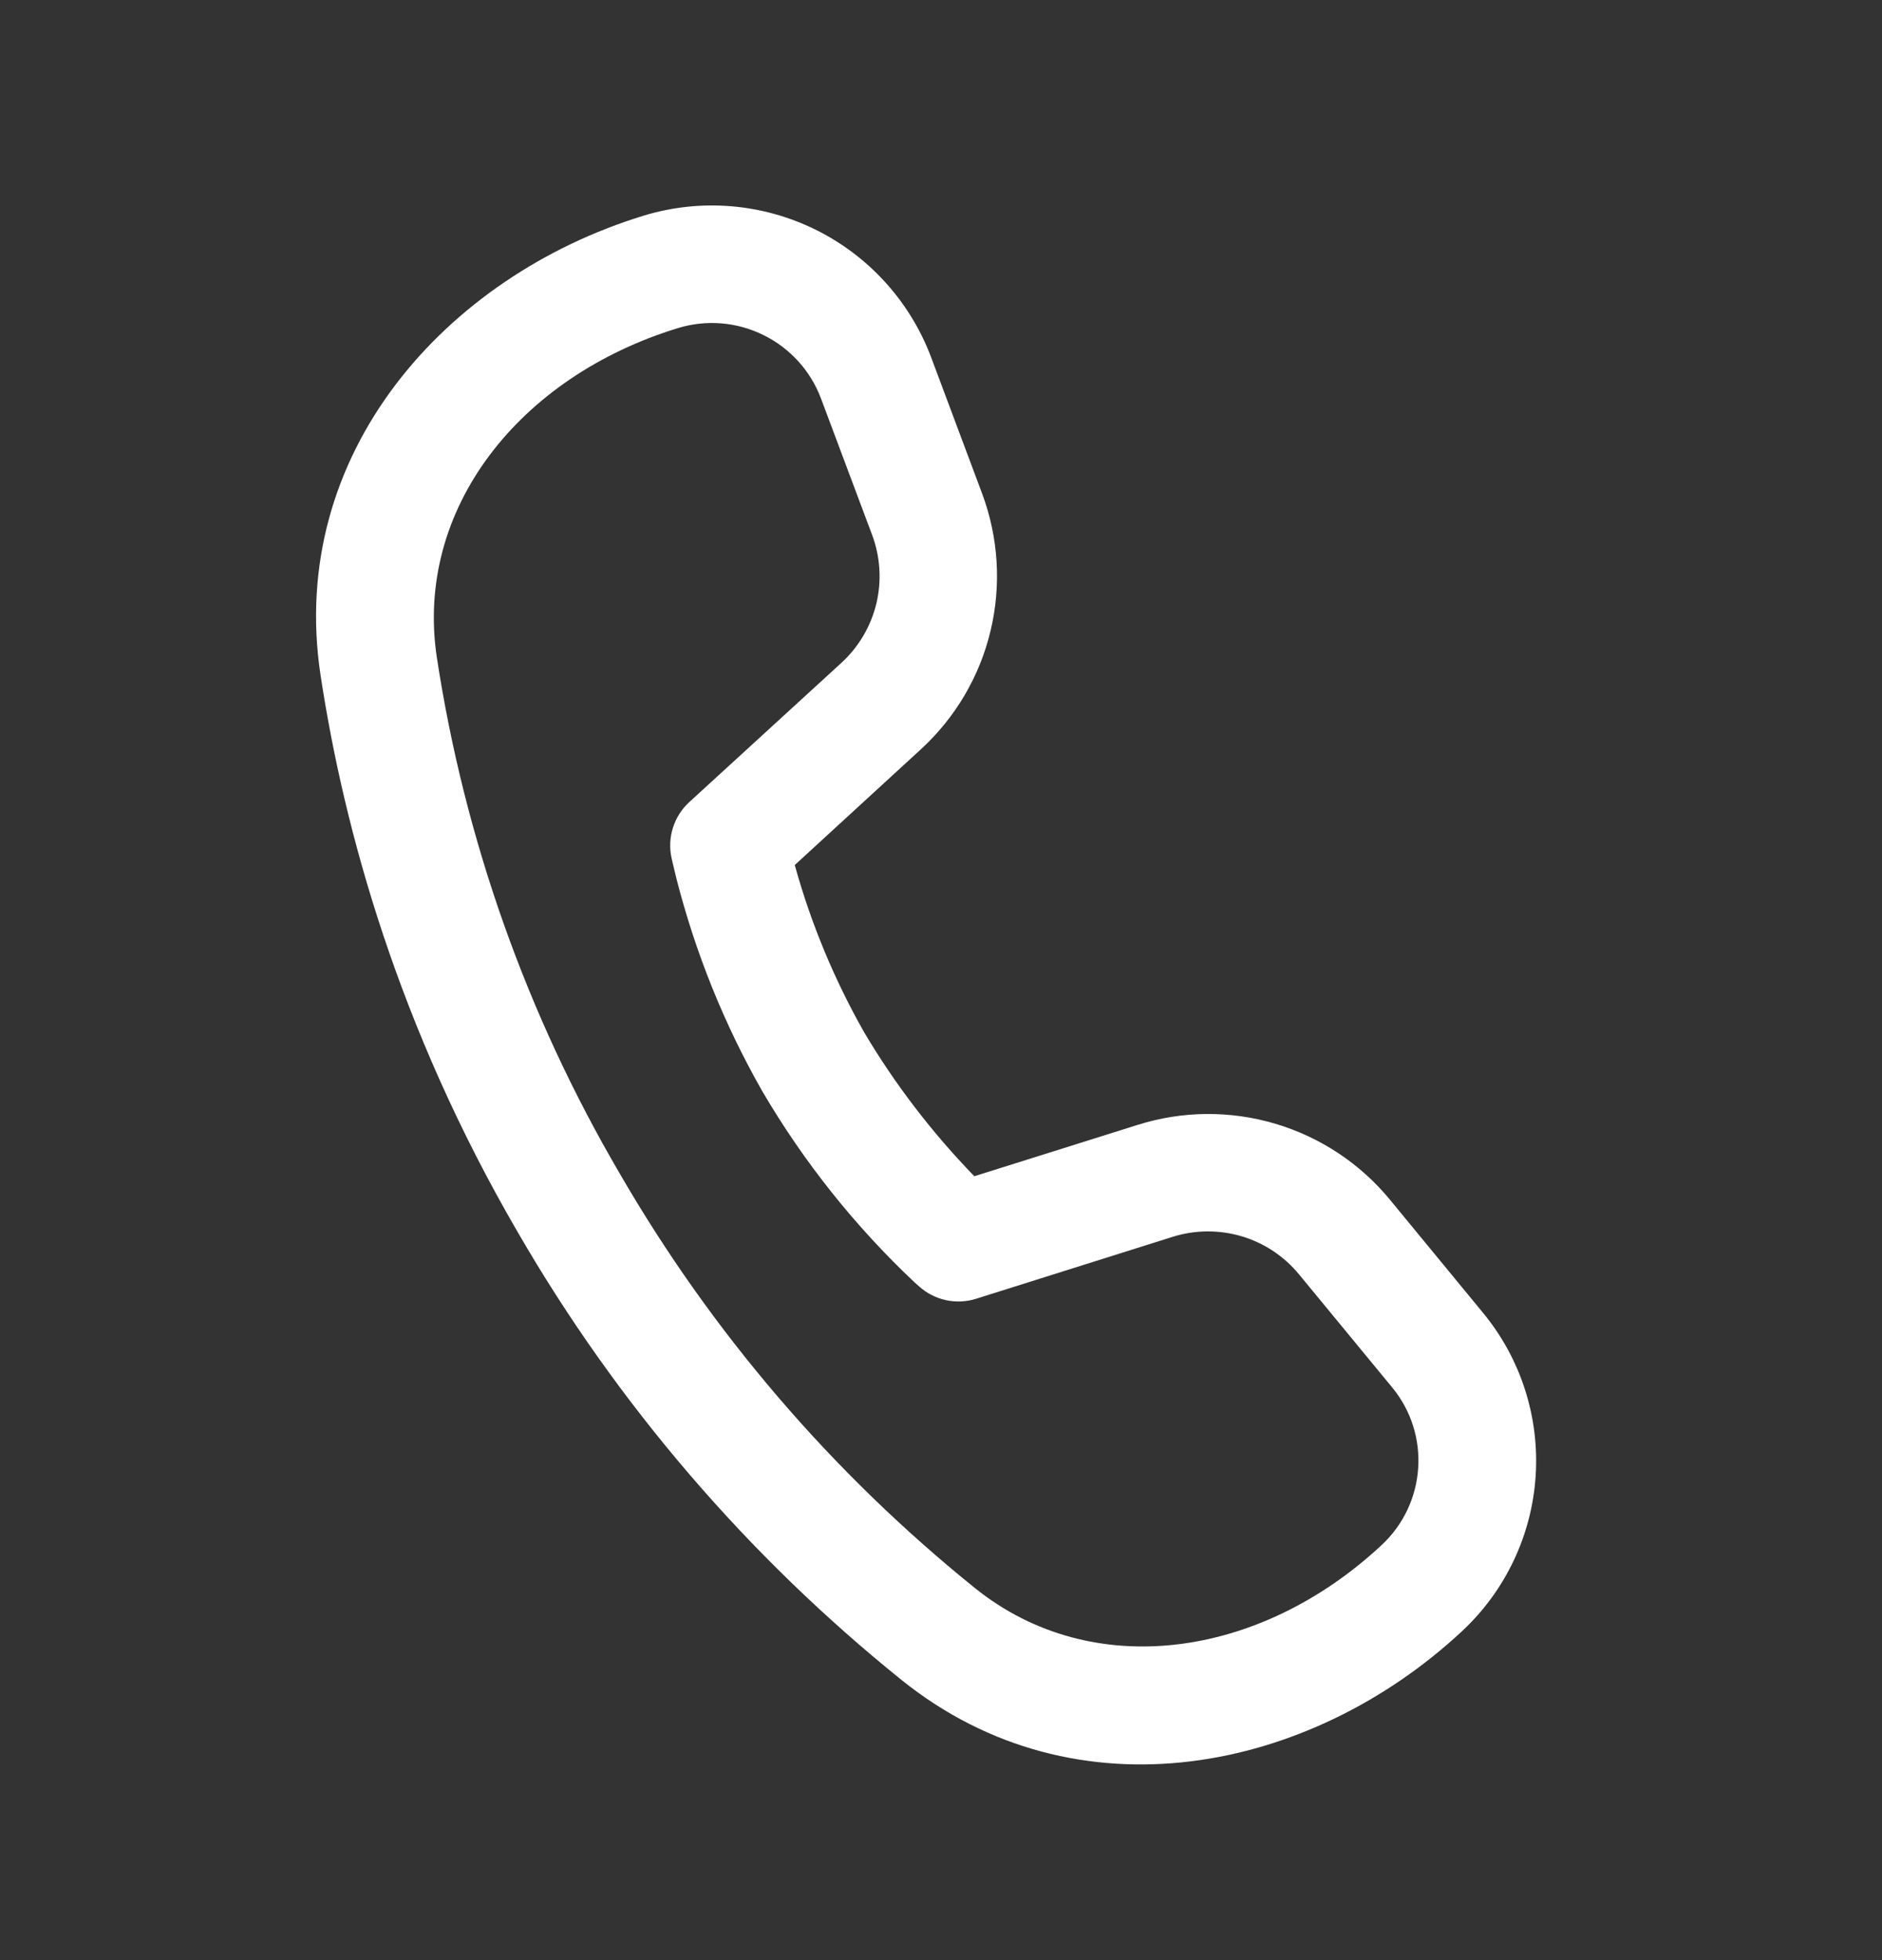 <?xml version="1.0" encoding="UTF-8" standalone="no"?><svg width='24' height='25' viewBox='0 0 24 25' fill='none' xmlns='http://www.w3.org/2000/svg'>
<rect x="0" y="0" width="24" height="25" fill="#333333" stroke="none"/>
<path d='M5.571 8.387C5.285 6.5 6.615 4.805 8.648 4.184C9.008 4.074 9.397 4.106 9.735 4.273C10.073 4.439 10.336 4.728 10.469 5.081L11.121 6.821C11.226 7.101 11.245 7.406 11.176 7.697C11.106 7.987 10.951 8.251 10.731 8.453L8.79 10.23C8.694 10.318 8.623 10.429 8.583 10.553C8.543 10.676 8.536 10.808 8.562 10.935L8.58 11.014L8.627 11.209C8.869 12.156 9.236 13.066 9.72 13.916C10.248 14.818 10.903 15.64 11.664 16.357L11.724 16.41C11.821 16.497 11.939 16.556 12.065 16.583C12.192 16.61 12.323 16.604 12.447 16.565L14.957 15.774C15.242 15.685 15.547 15.683 15.834 15.768C16.12 15.853 16.375 16.022 16.565 16.253L17.753 17.695C18.248 18.294 18.188 19.177 17.619 19.706C16.064 21.157 13.925 21.453 12.437 20.258C10.612 18.788 9.074 16.993 7.901 14.964C6.716 12.939 5.926 10.707 5.571 8.387ZM10.134 11.034L11.742 9.558C12.183 9.154 12.493 8.628 12.632 8.046C12.771 7.464 12.733 6.854 12.524 6.294L11.873 4.554C11.605 3.845 11.078 3.263 10.398 2.928C9.718 2.593 8.935 2.529 8.21 2.75C5.685 3.522 3.659 5.786 4.088 8.613C4.388 10.588 5.079 13.098 6.605 15.72C7.871 17.908 9.53 19.843 11.498 21.428C13.73 23.221 16.709 22.608 18.644 20.805C19.197 20.29 19.533 19.583 19.583 18.828C19.633 18.073 19.393 17.327 18.912 16.744L17.724 15.3C17.344 14.839 16.835 14.502 16.262 14.332C15.689 14.162 15.078 14.167 14.508 14.347L12.425 15.002C11.887 14.447 11.415 13.832 11.021 13.168C10.64 12.496 10.342 11.78 10.136 11.036' fill='white'/>
</svg>
